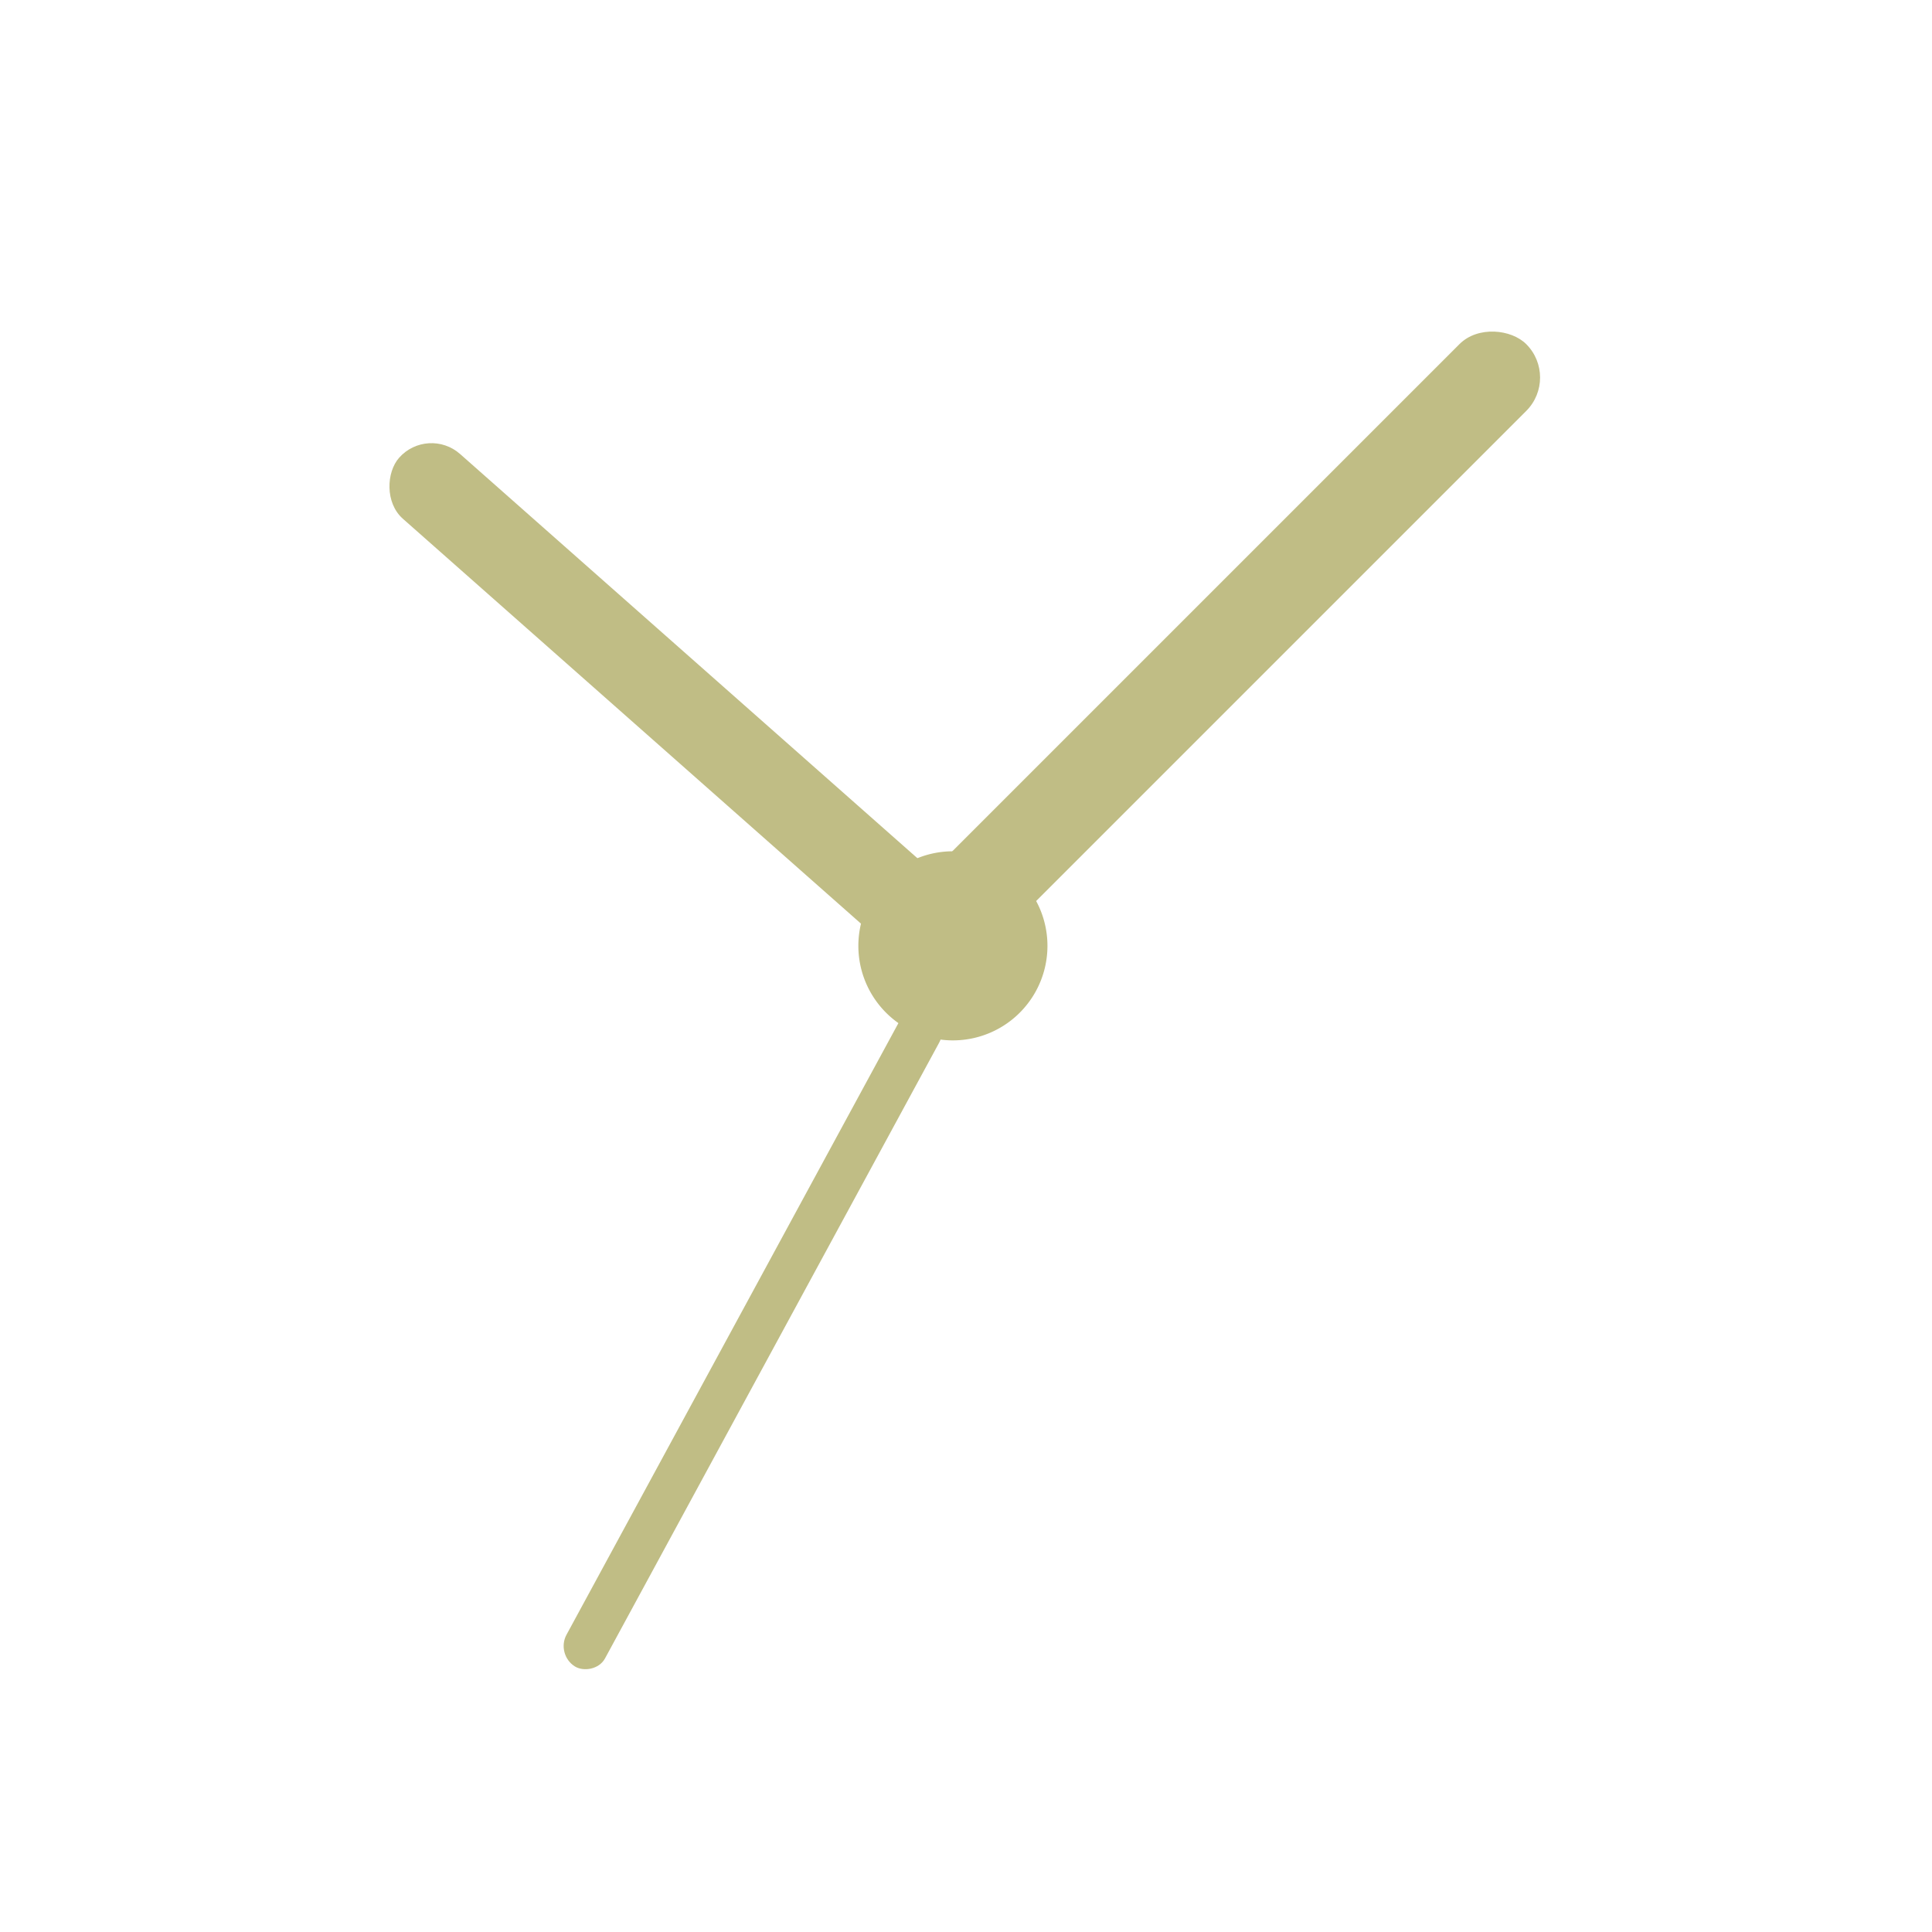 <svg height="512" viewBox="0 0 144.5 144.5" width="512" xmlns="http://www.w3.org/2000/svg">
 <rect fill="#C0BD85" height="6.465" rx="3.232" transform="matrix(-.749 -.662 .662 -.749 0 0)" width="53.183" x="-98.24" y="-9.12"/>
 <rect fill="#C0BD85" height="7.066" rx="3.532" transform="matrix(.707 -.707 .707 .707 0 0)" width="64.837" x="-2.31" y="95.4"/>
 <rect fill="#C0BD85" height="3.382" rx="1.691" transform="matrix(.477 -.879 .852 .523 0 0)" width="55.787" x="-83.84" y="95.72"/>
 <path d="m78.342 70.742a7.071 7.071 0 0 1 -14.143 0 7.071 7.071 0 1 1 14.143 0" fill="#C0BD85"/>
</svg>
